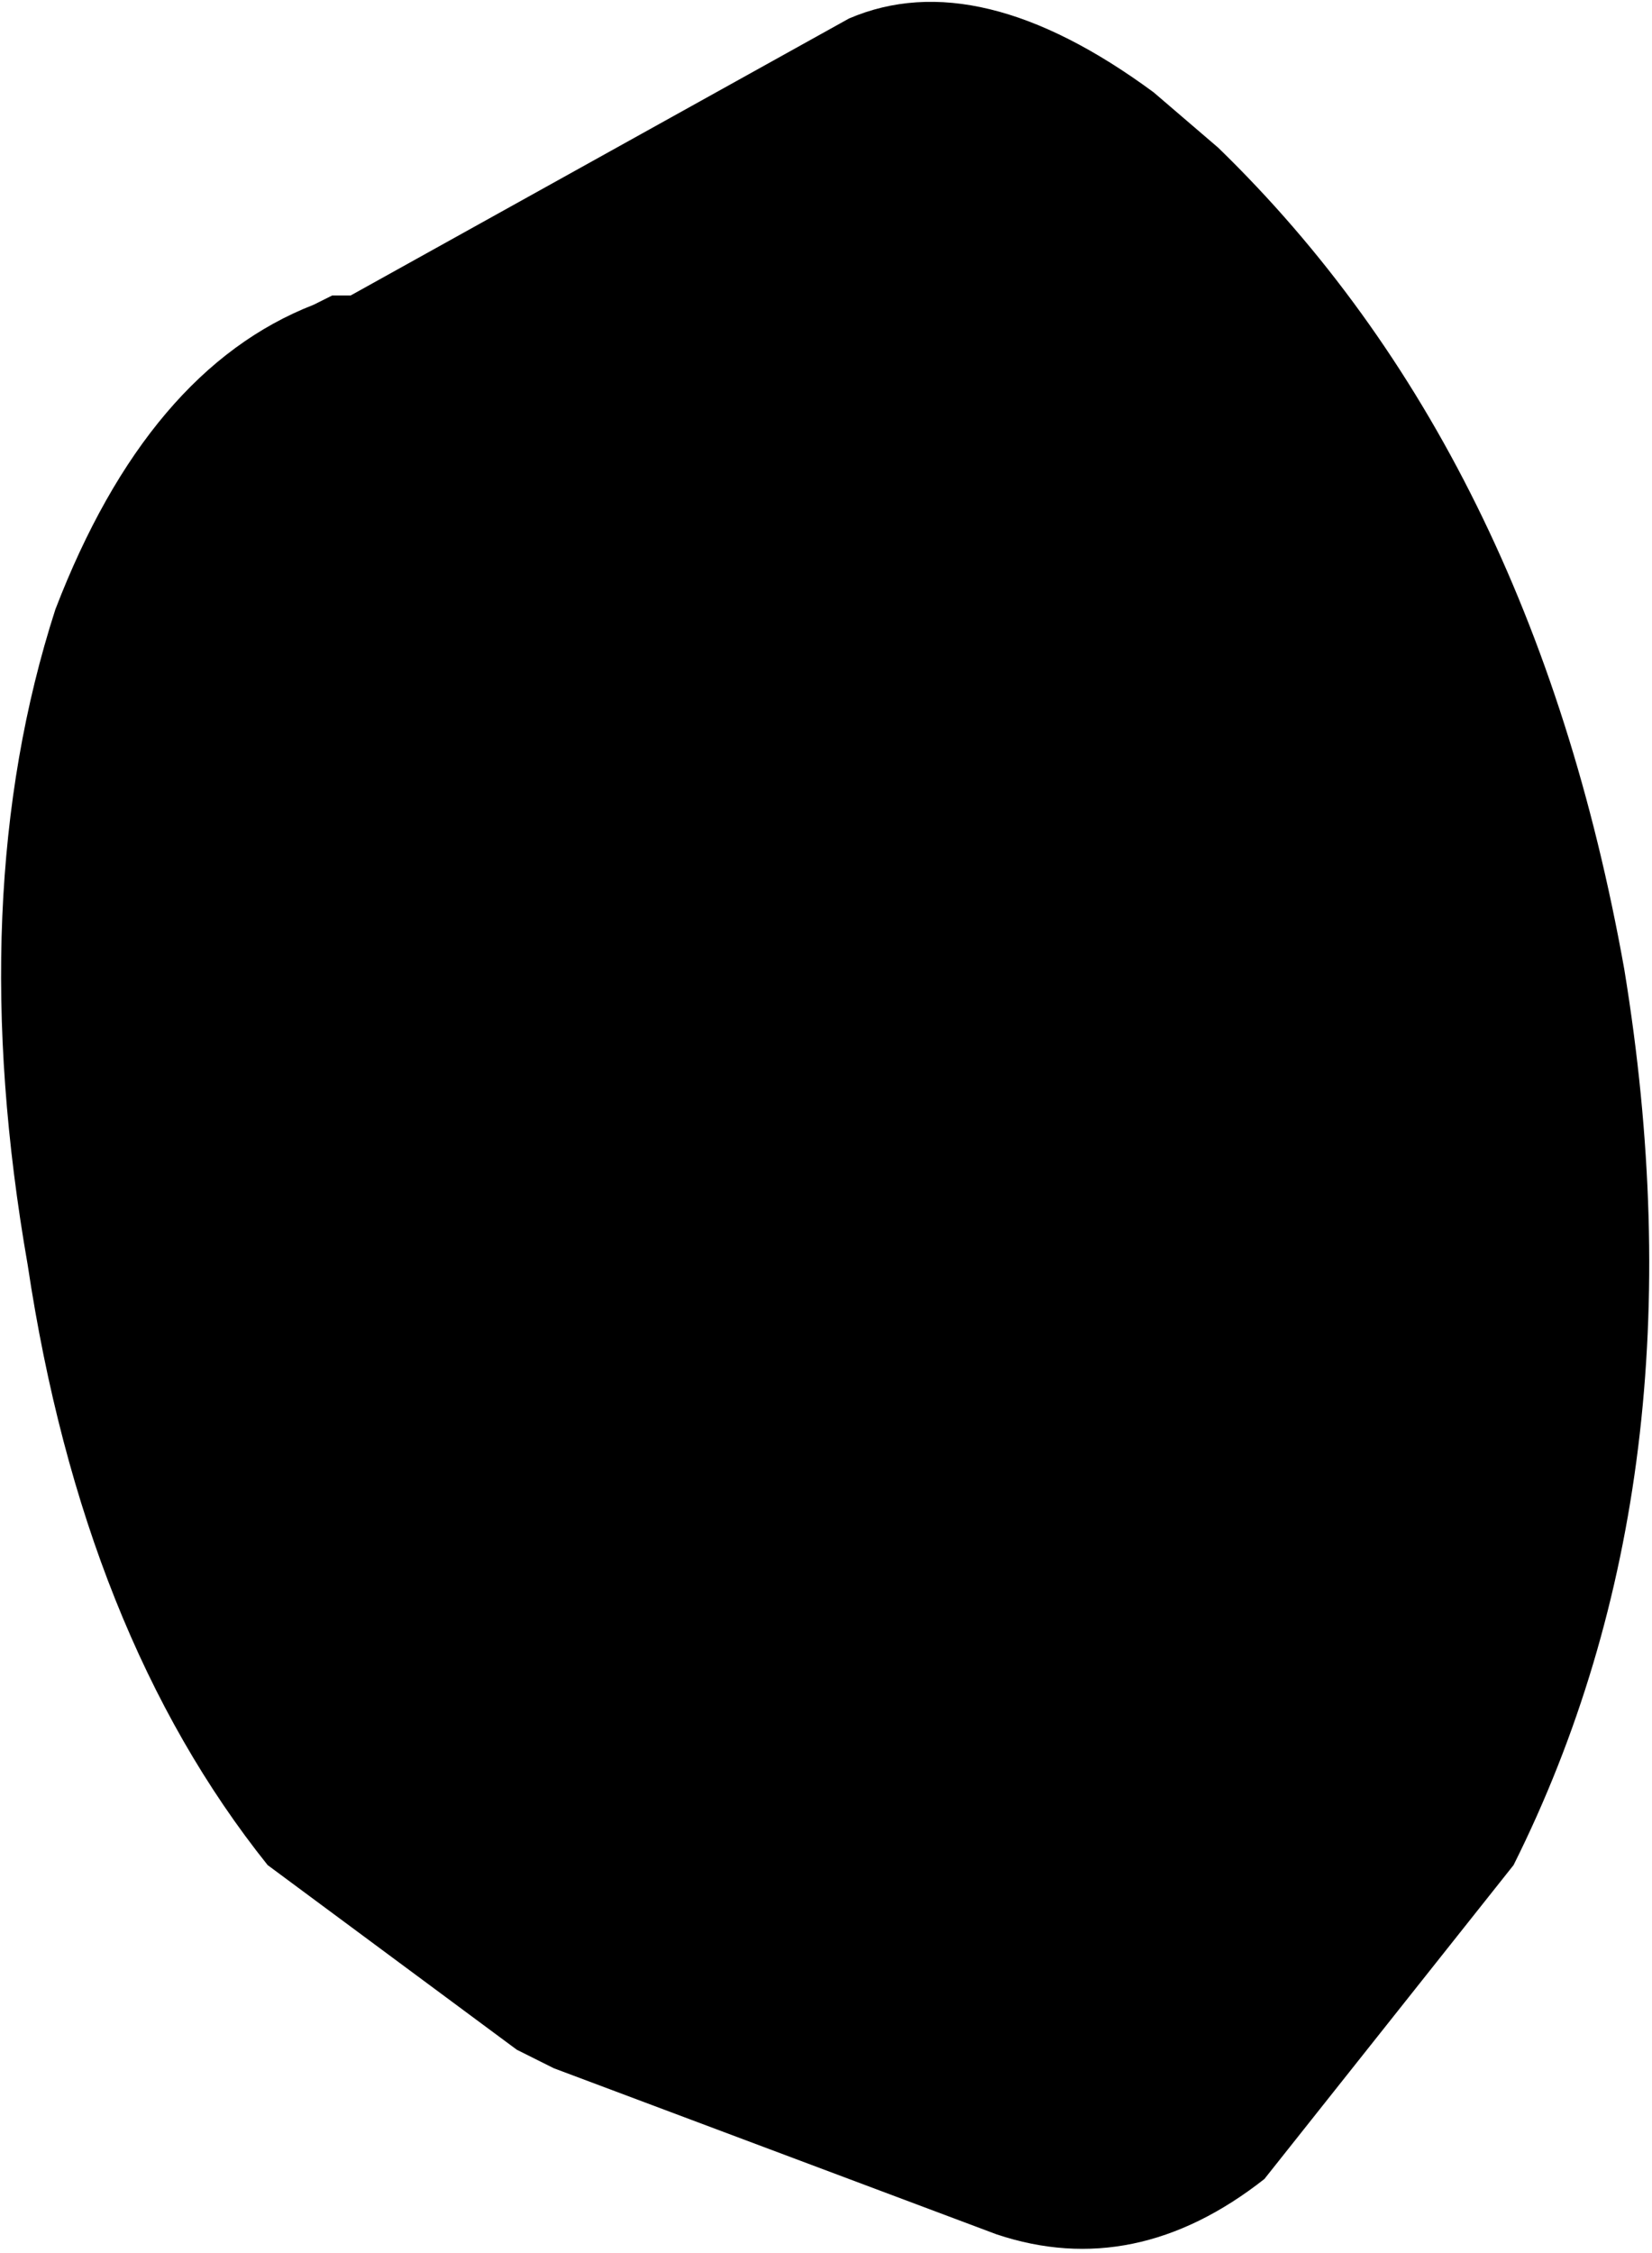 <?xml version="1.0" encoding="UTF-8" standalone="no"?>
<svg xmlns:xlink="http://www.w3.org/1999/xlink" height="12.2px" width="8.95px" xmlns="http://www.w3.org/2000/svg">
  <g transform="matrix(1.0, 0.0, 0.0, 1.0, -183.05, -105.15)">
    <path d="M184.75 106.8 L184.85 106.75 184.95 106.75 187.65 105.25 Q188.35 104.95 189.3 105.65 L189.65 105.95 Q191.35 107.6 191.85 110.4 192.3 113.15 191.25 115.25 L189.9 116.95 Q189.2 117.5 188.45 117.25 L186.05 116.35 185.85 116.25 184.5 115.25 Q183.5 114.0 183.2 112.0 182.85 110.0 183.35 108.45 183.85 107.15 184.75 106.8" fill="#000000" fill-rule="evenodd" stroke="none"/>
  </g>
</svg>
